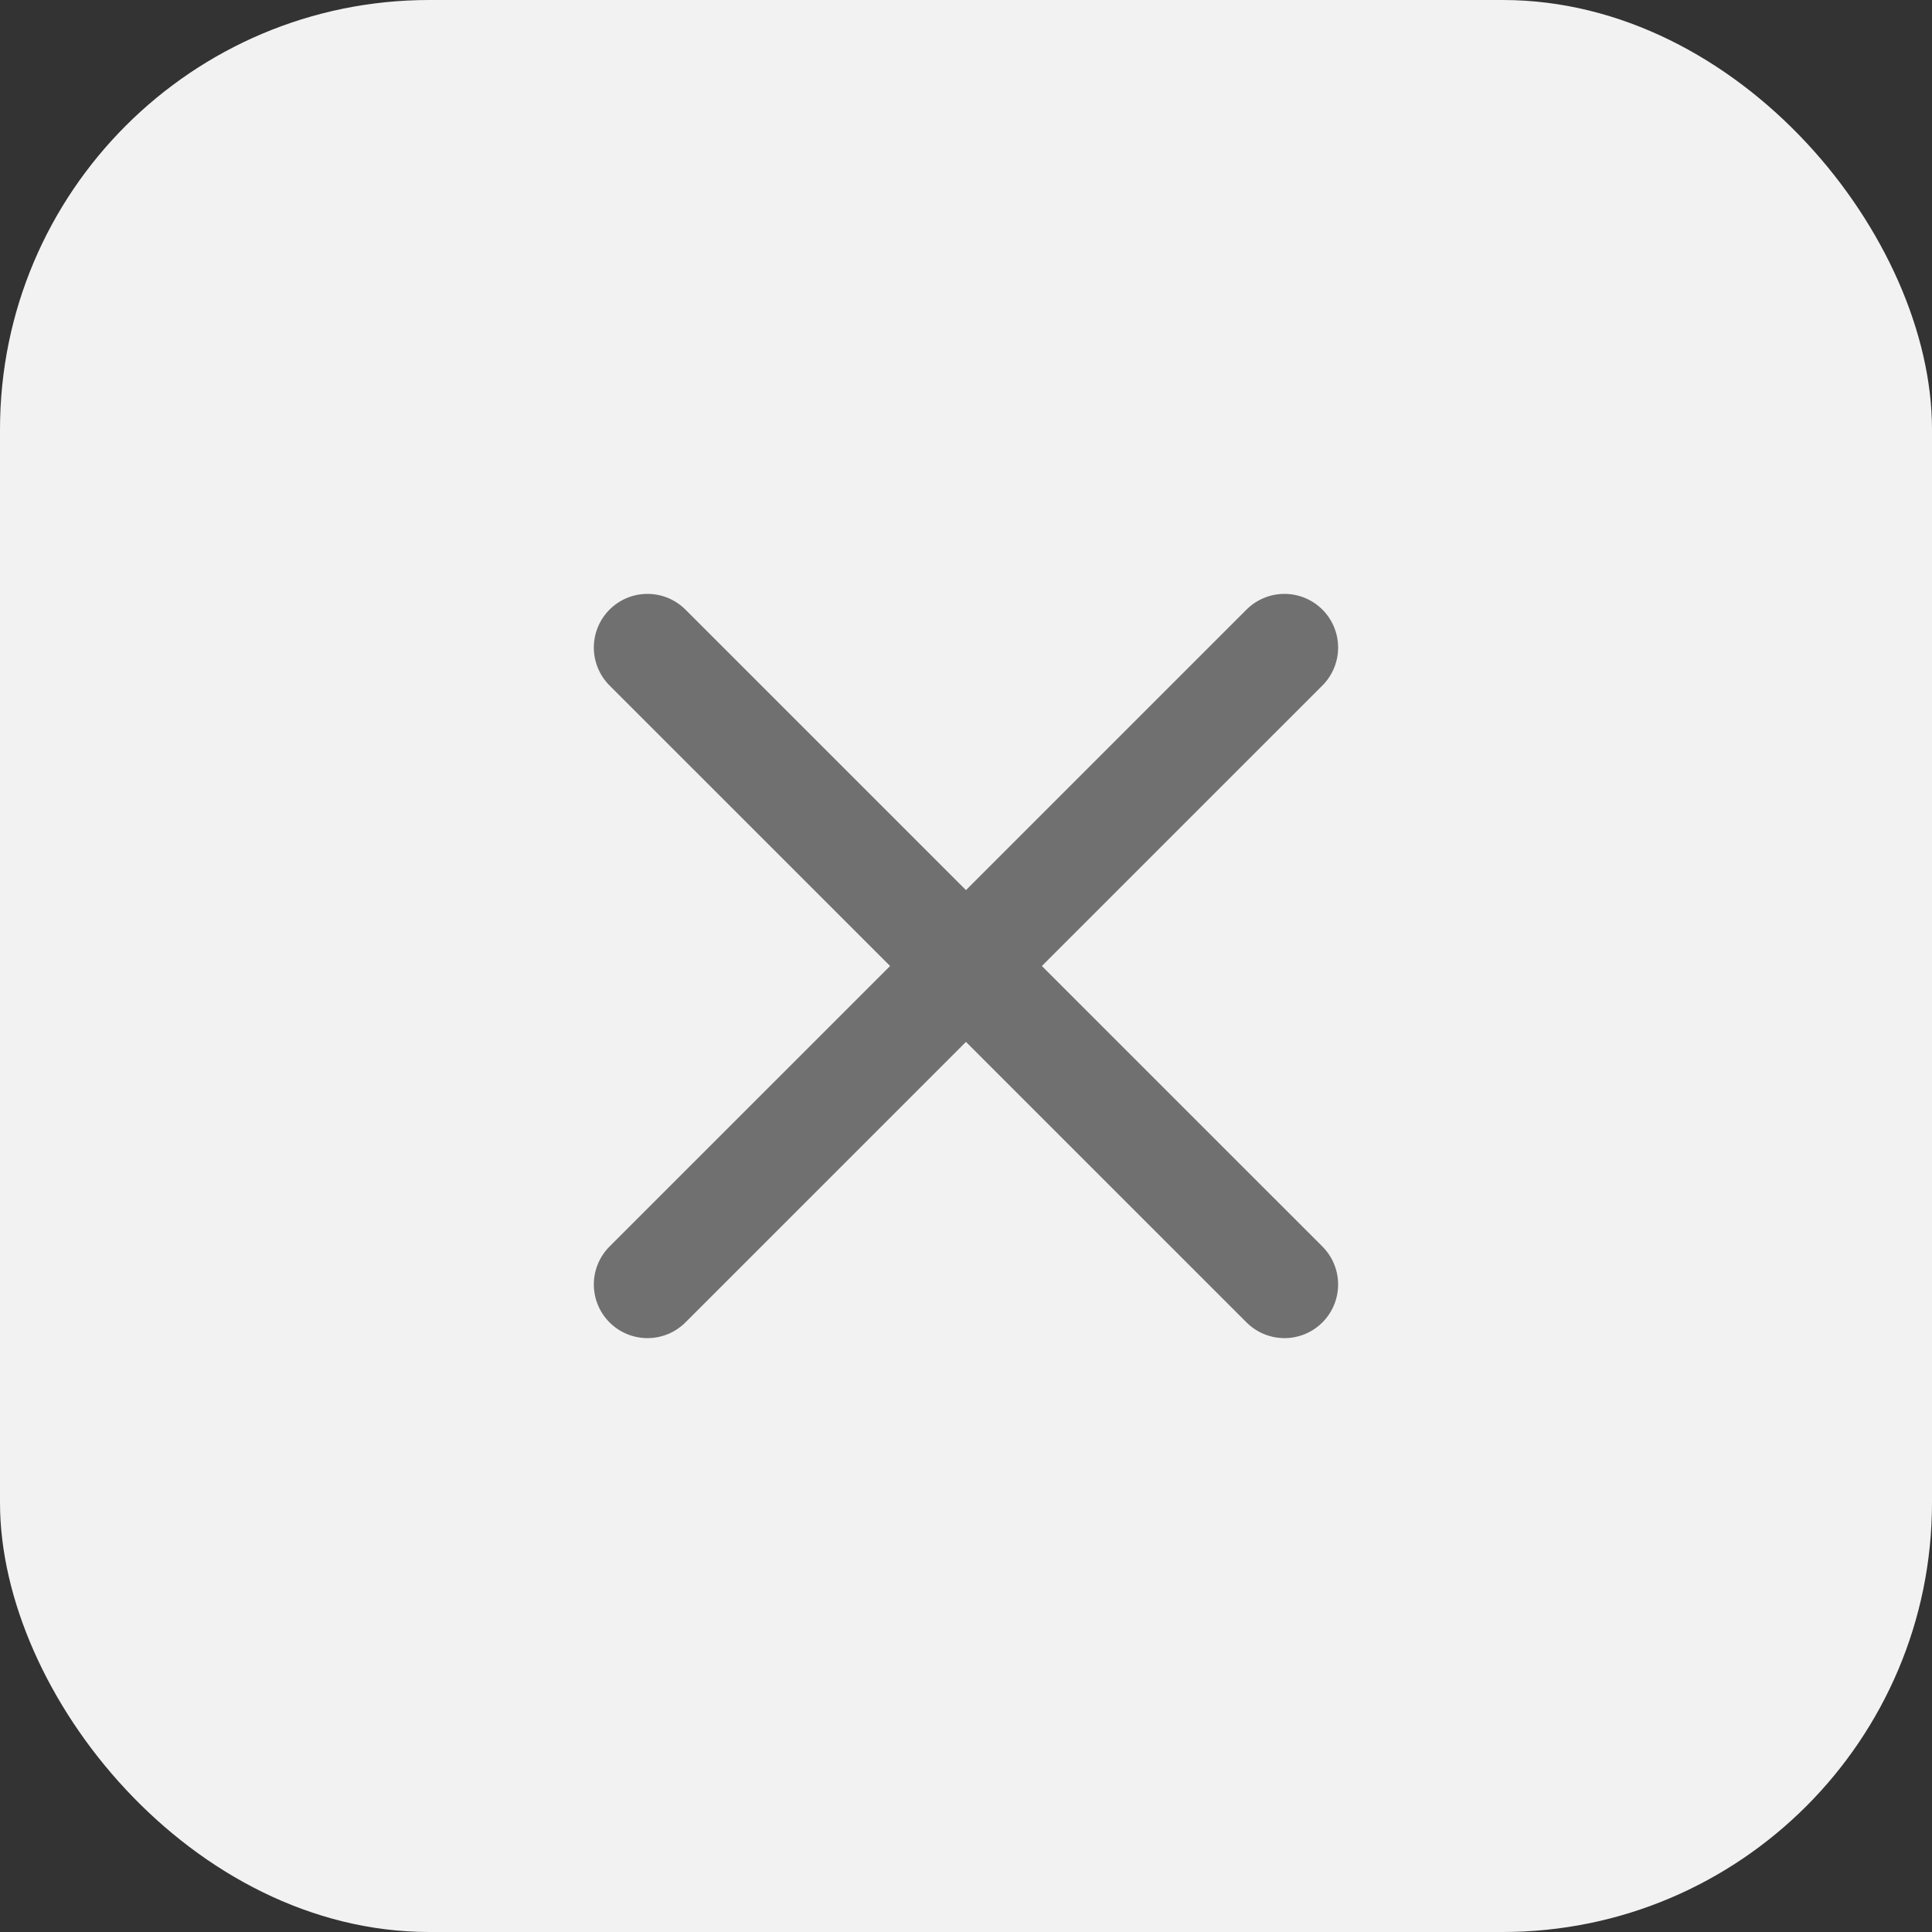 <svg xmlns="http://www.w3.org/2000/svg" width="36" height="36" viewBox="0 0 36 36">
  <rect x="0" y="0" width="36" height="36" fill="#333333" stroke="none"/>
  <g id="Group_5096" data-name="Group 5096" transform="translate(-1670 -134)">
    <rect id="Rectangle_1977" data-name="Rectangle 1977" width="36" height="36" rx="8" transform="translate(1670 134)" fill="#f2f2f2"/>
    <g id="Group_5095" data-name="Group 5095" transform="translate(-0.703 -0.703)">
      <path id="Path_2071" data-name="Path 2071" d="M-10530.676,10129.781l11.869,11.868" transform="translate(12213.444 -9983.012)" fill="none" stroke="#707070" stroke-linecap="round" stroke-width="2"/>
      <path id="Path_2072" data-name="Path 2072" d="M-10518.807,10129.781l-11.869,11.868" transform="translate(12213.444 -9983.012)" fill="none" stroke="#707070" stroke-linecap="round" stroke-width="2"/>
    </g>
  </g>
</svg>
